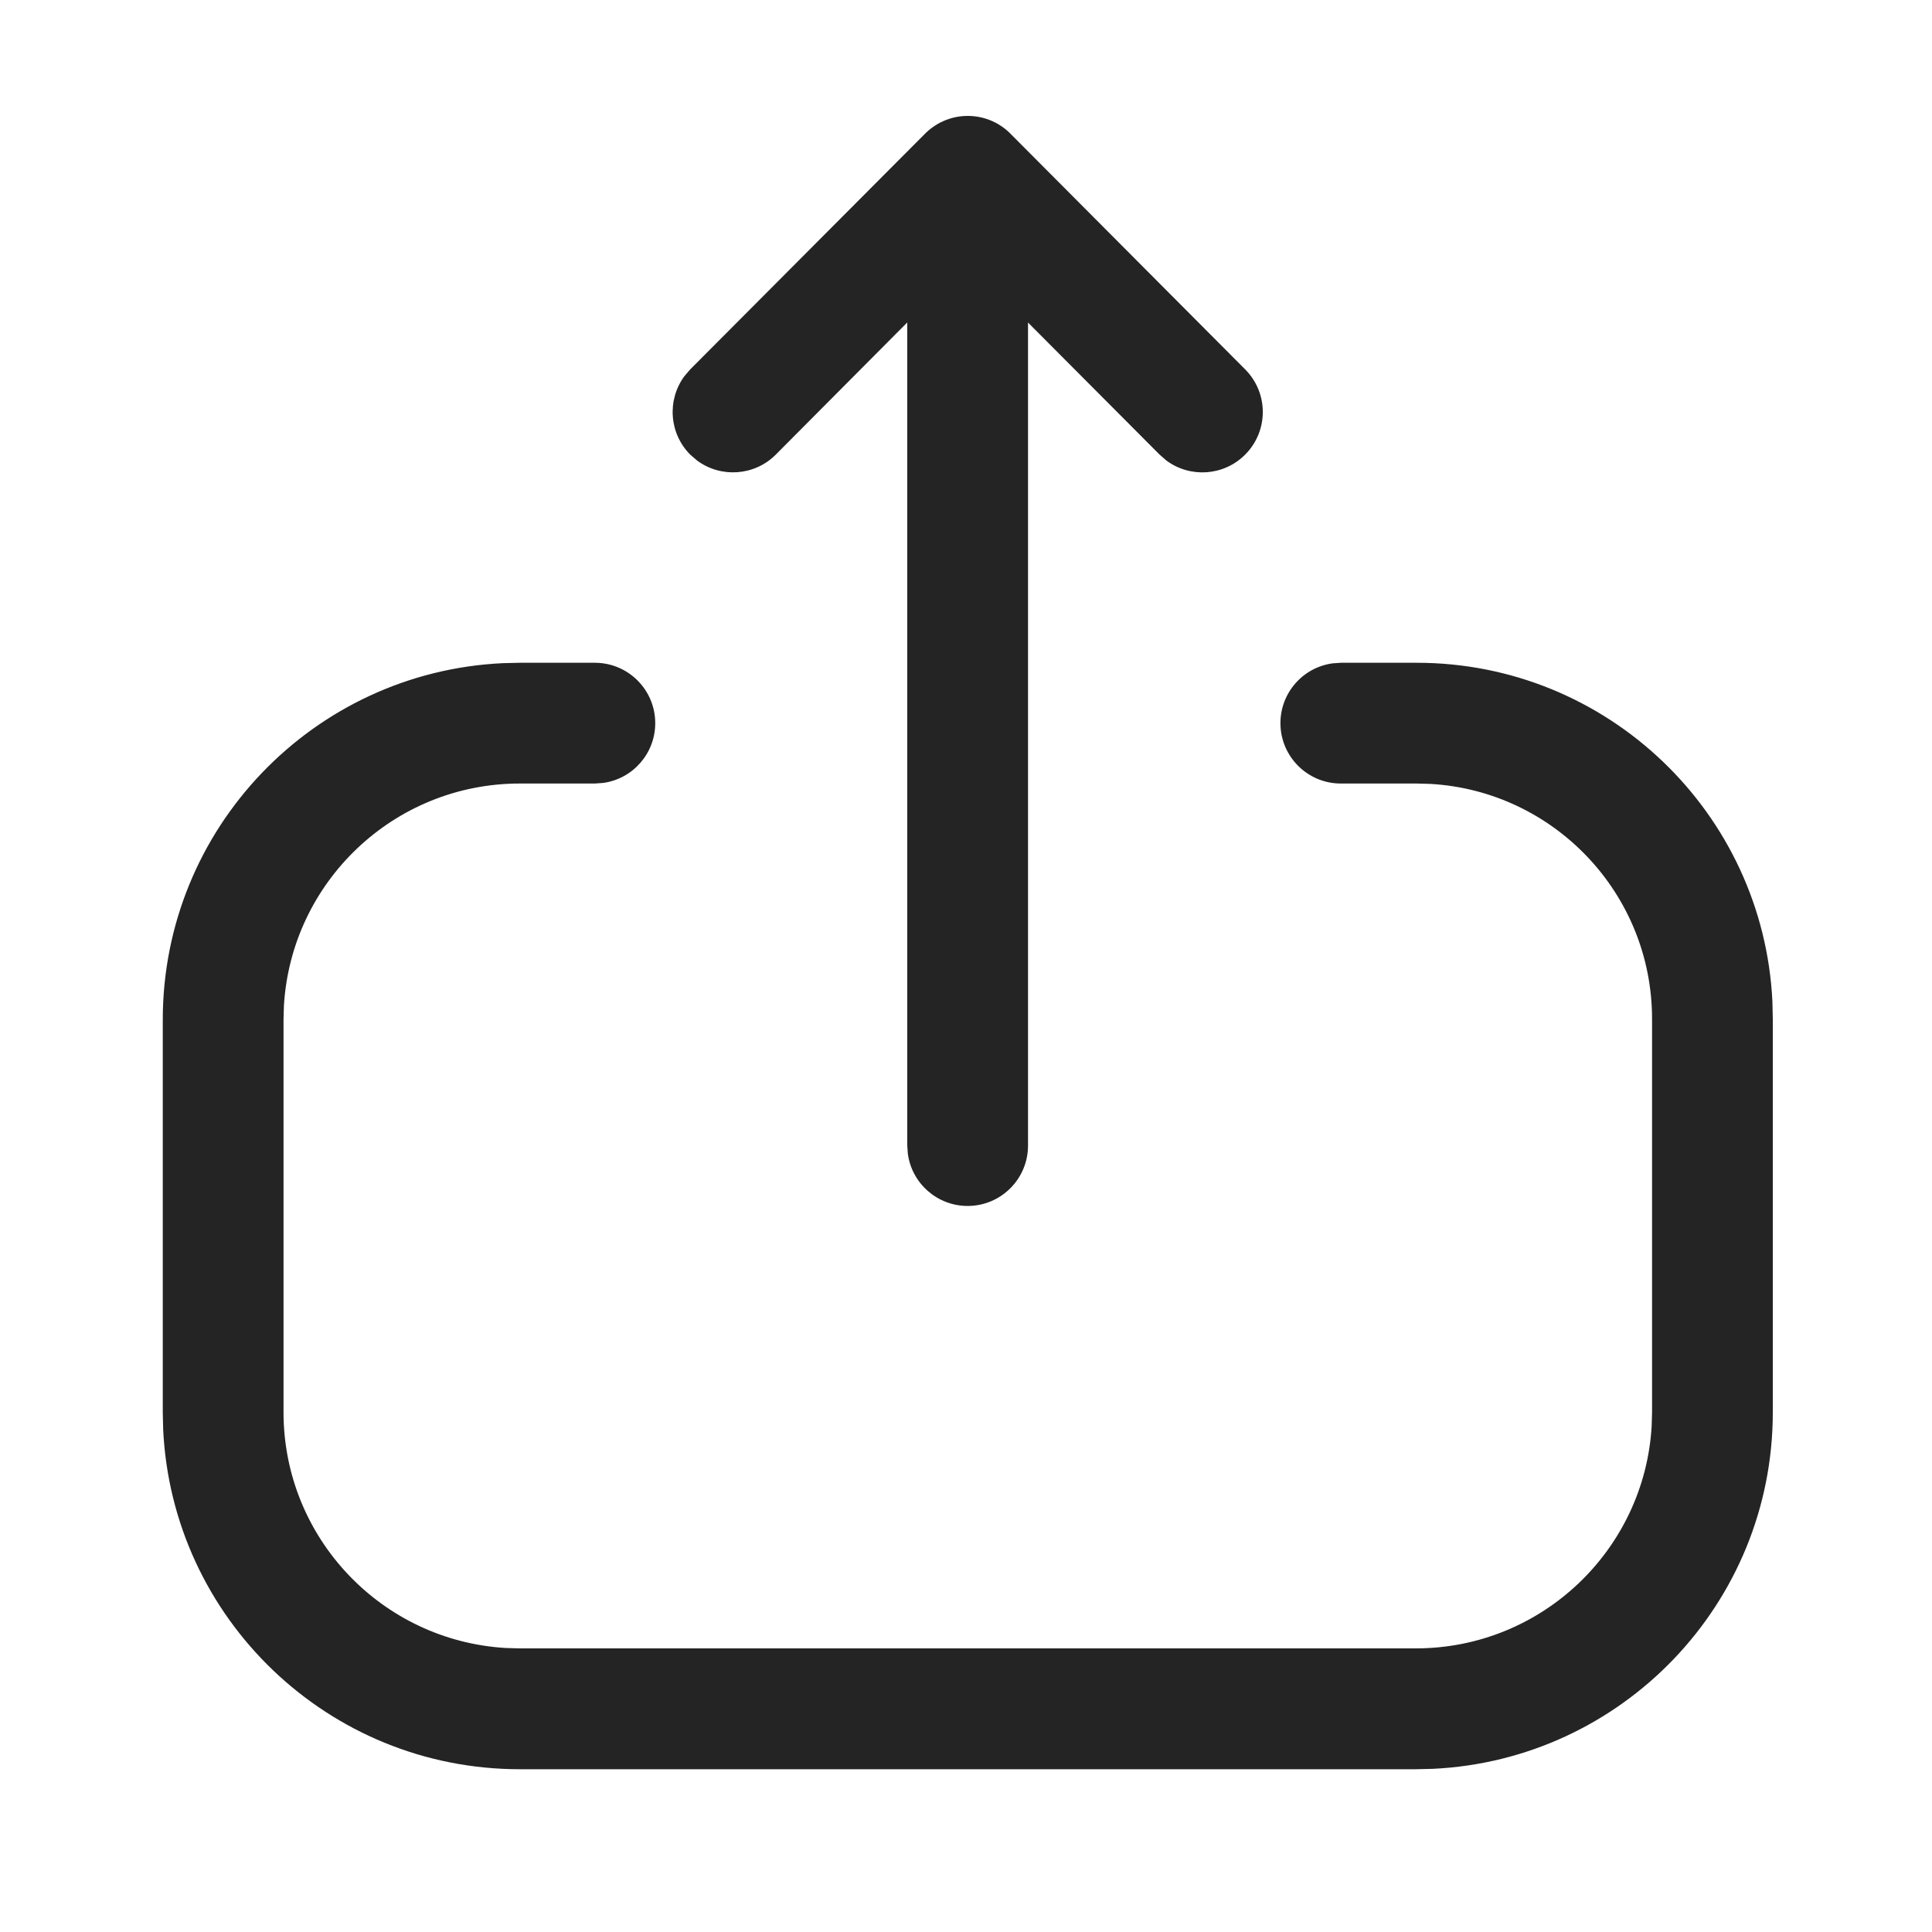 <svg fill="none" height="20" viewBox="0 0 20 20" width="20" xmlns="http://www.w3.org/2000/svg">
    <path clip-rule="evenodd"
        d="m1.685 10.557c0-1.983 1.562-3.601 3.522-3.692l.174-.004h.777c.345 0 .625.28.625.625 0 .316-.235.578-.54.619l-.085.006h-.777c-1.302 0-2.367 1.018-2.442 2.302l-.004.144v4.062c0 1.302 1.018 2.366 2.302 2.441l.144.004h9.275c1.302 0 2.367-1.018 2.442-2.301l.004-.144v-4.071c0-1.298-1.015-2.359-2.293-2.433l-.143-.004h-.786c-.345 0-.625-.28-.625-.625 0-.316.235-.578.54-.619l.085-.006h.786c1.976 0 3.589 1.556 3.682 3.509l.004.179v4.071c0 1.982-1.562 3.6-3.522 3.691l-.174.004h-9.275c-1.983 0-3.601-1.561-3.692-3.521l-.004-.174zm7.881-9.163c.114-.119.274-.194.452-.194.179 0 .34.075.454.196l2.418 2.428c.244.245.243.64-.002.884-.222.221-.57.241-.814.059l-.07-.061-1.362-1.367v8.52c0 .345-.28.625-.625.625-.316 0-.578-.235-.619-.54l-.006-.085v-8.521l-1.361 1.368c-.221.222-.569.243-.814.062l-.07-.06c-.222-.221-.243-.569-.062-.814l.06-.07z"
        fill="#242424" fill-rule="evenodd" />
</svg>